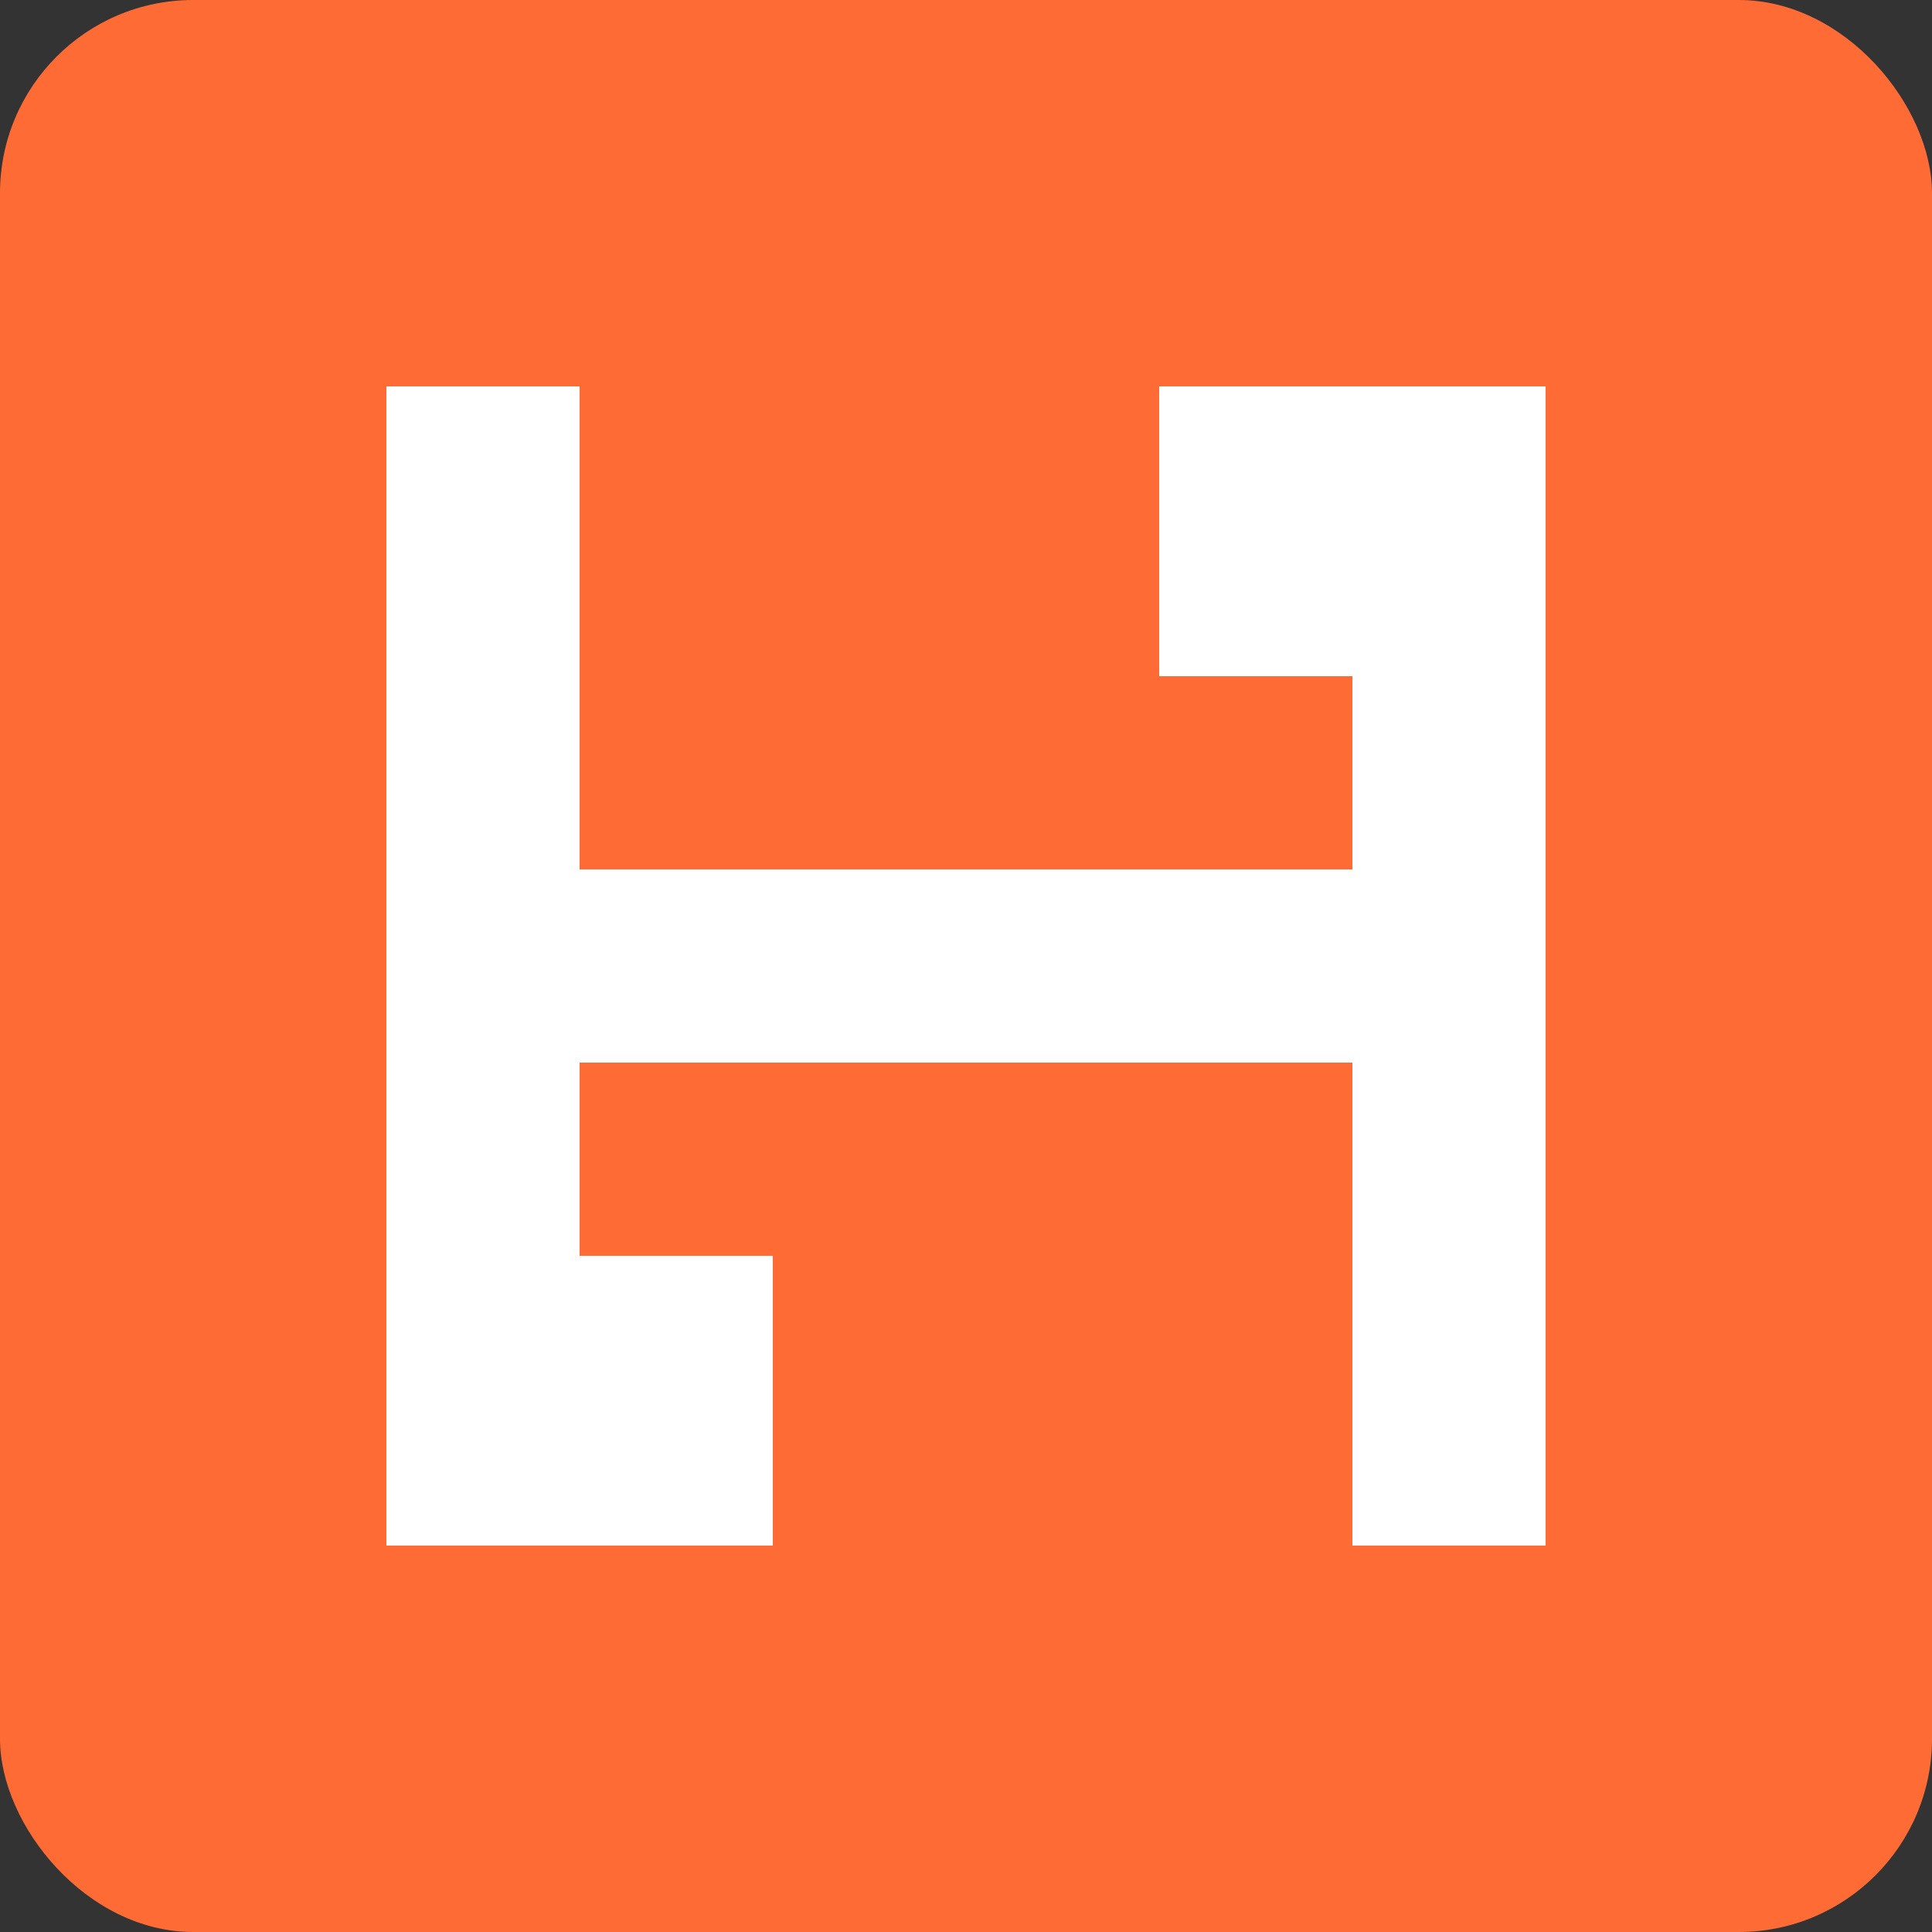 <svg width="200" height="200" viewBox="0 0 200 200" xmlns="http://www.w3.org/2000/svg">
  <rect x="0" y="0" width="200" height="200" fill="#333333" stroke="none"/>
  <!-- Orange background -->
  <rect width="200" height="200" fill="#FF6B35" rx="20"/>
  
  <!-- StoreHub H logo in white -->
  <g transform="translate(40, 40)">
    <!-- Left vertical bar -->
    <rect x="0" y="0" width="20" height="120" fill="white"/>
    
    <!-- Right vertical bar -->
    <rect x="100" y="0" width="20" height="120" fill="white"/>
    
    <!-- Horizontal connecting bar -->
    <rect x="20" y="50" width="80" height="20" fill="white"/>
    
    <!-- Top right extension -->
    <rect x="80" y="0" width="20" height="30" fill="white"/>
    
    <!-- Bottom left extension -->
    <rect x="20" y="90" width="20" height="30" fill="white"/>
  </g>
</svg>
